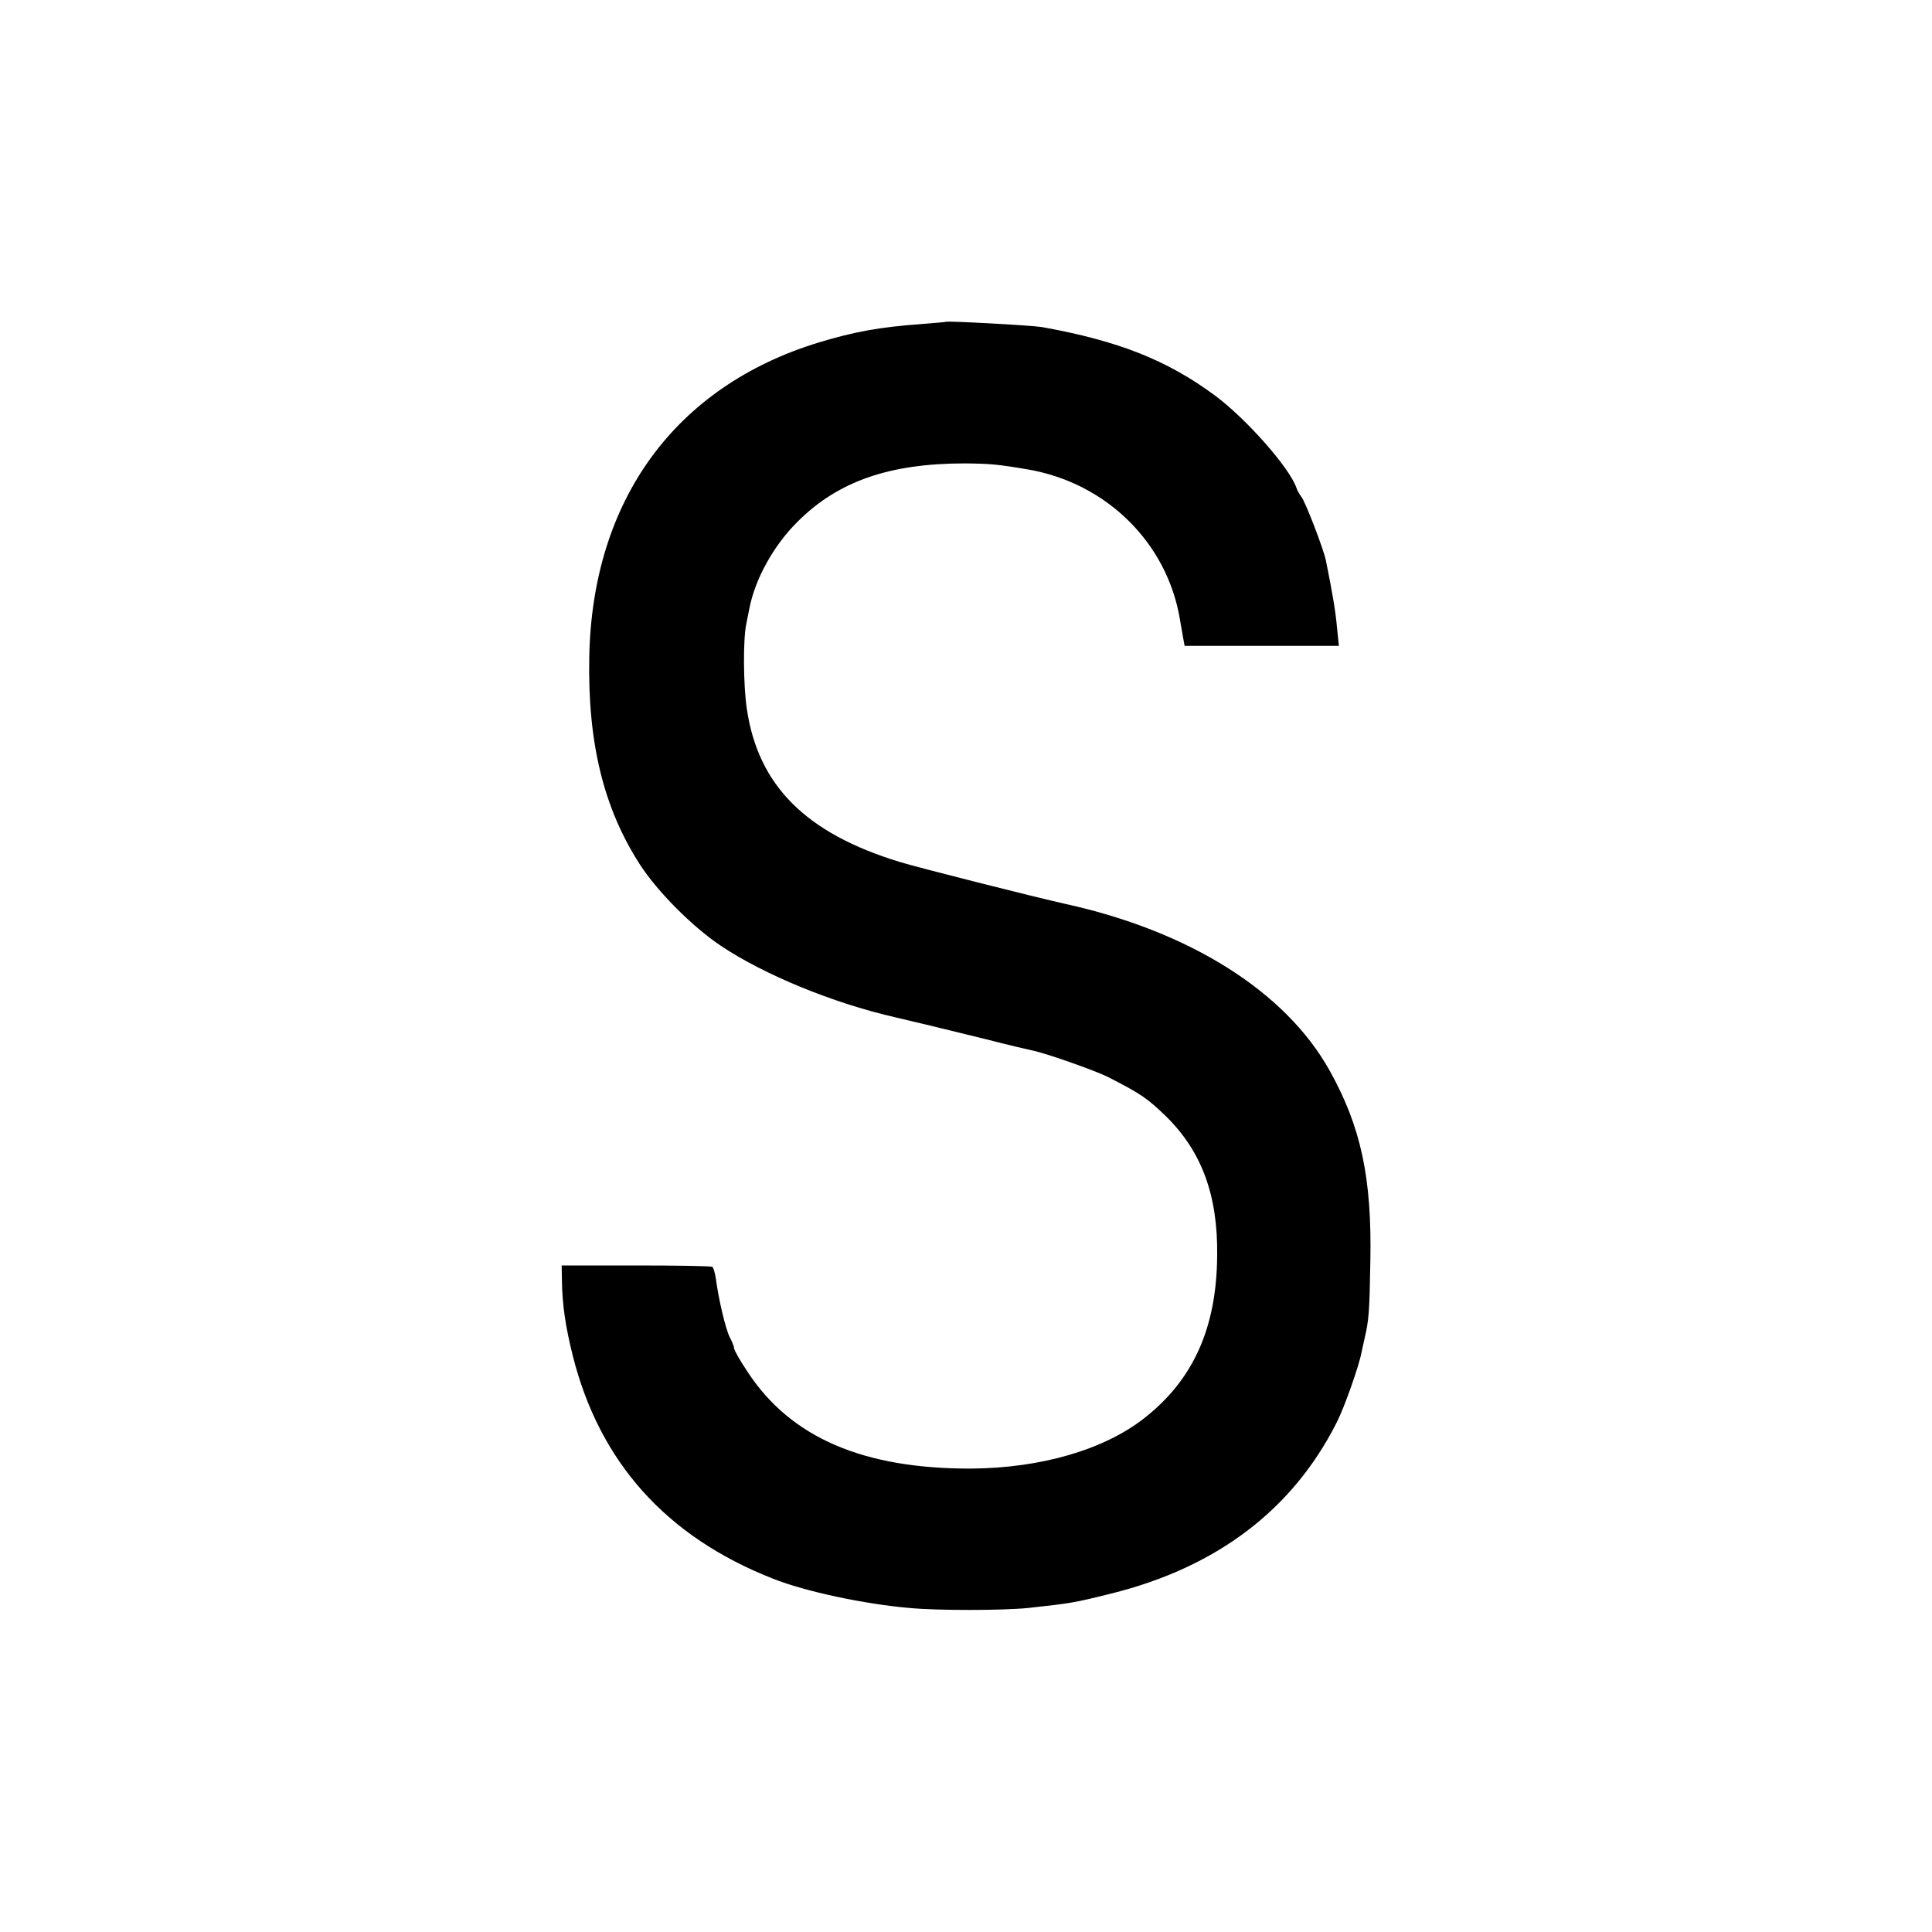 <?xml version="1.0" standalone="no"?>
<!DOCTYPE svg PUBLIC "-//W3C//DTD SVG 20010904//EN"
 "http://www.w3.org/TR/2001/REC-SVG-20010904/DTD/svg10.dtd">
<svg version="1.0" xmlns="http://www.w3.org/2000/svg"
 width="700pt" height="700pt" viewBox="0 0 700 700"
 preserveAspectRatio="xMidYMid meet">
<g transform="translate(0,700) scale(0.1,-0.1)"
fill="#000000" stroke="none">
<path d="M3427 5834 c-1 -1 -40 -4 -87 -8 -154 -11 -245 -28 -374 -67 -520
-159 -820 -571 -831 -1139 -6 -312 52 -547 182 -750 65 -101 191 -227 295
-297 157 -105 406 -207 628 -258 36 -8 206 -49 335 -81 77 -20 151 -37 165
-40 47 -9 225 -72 272 -95 122 -62 146 -79 213 -144 129 -127 188 -286 185
-505 -2 -262 -87 -450 -265 -589 -146 -114 -373 -180 -626 -182 -391 -1 -654
112 -810 350 -27 40 -49 79 -49 85 0 6 -7 24 -16 41 -15 30 -40 135 -50 210
-3 21 -9 42 -13 45 -5 3 -130 5 -278 5 l-268 0 1 -55 c1 -86 13 -167 39 -271
97 -387 339 -657 726 -809 115 -46 331 -92 494 -106 105 -10 342 -9 430 0 156
17 168 19 300 52 384 95 660 305 819 622 27 53 81 206 89 252 3 14 8 36 11 50
16 67 18 99 21 280 6 302 -34 488 -148 692 -160 286 -507 504 -957 603 -108
24 -536 132 -600 152 -341 104 -513 277 -554 554 -13 85 -14 254 -2 309 3 14
8 39 11 55 21 108 88 229 175 315 147 147 334 211 606 211 91 -1 118 -3 229
-22 284 -49 504 -266 550 -543 3 -17 8 -46 11 -63 l6 -33 279 0 280 0 -7 68
c-5 57 -16 122 -40 241 -8 40 -75 215 -89 231 -6 8 -15 23 -18 33 -26 74 -183
251 -295 334 -173 128 -349 198 -627 248 -35 6 -343 23 -348 19z"/>
</g>
</svg>
